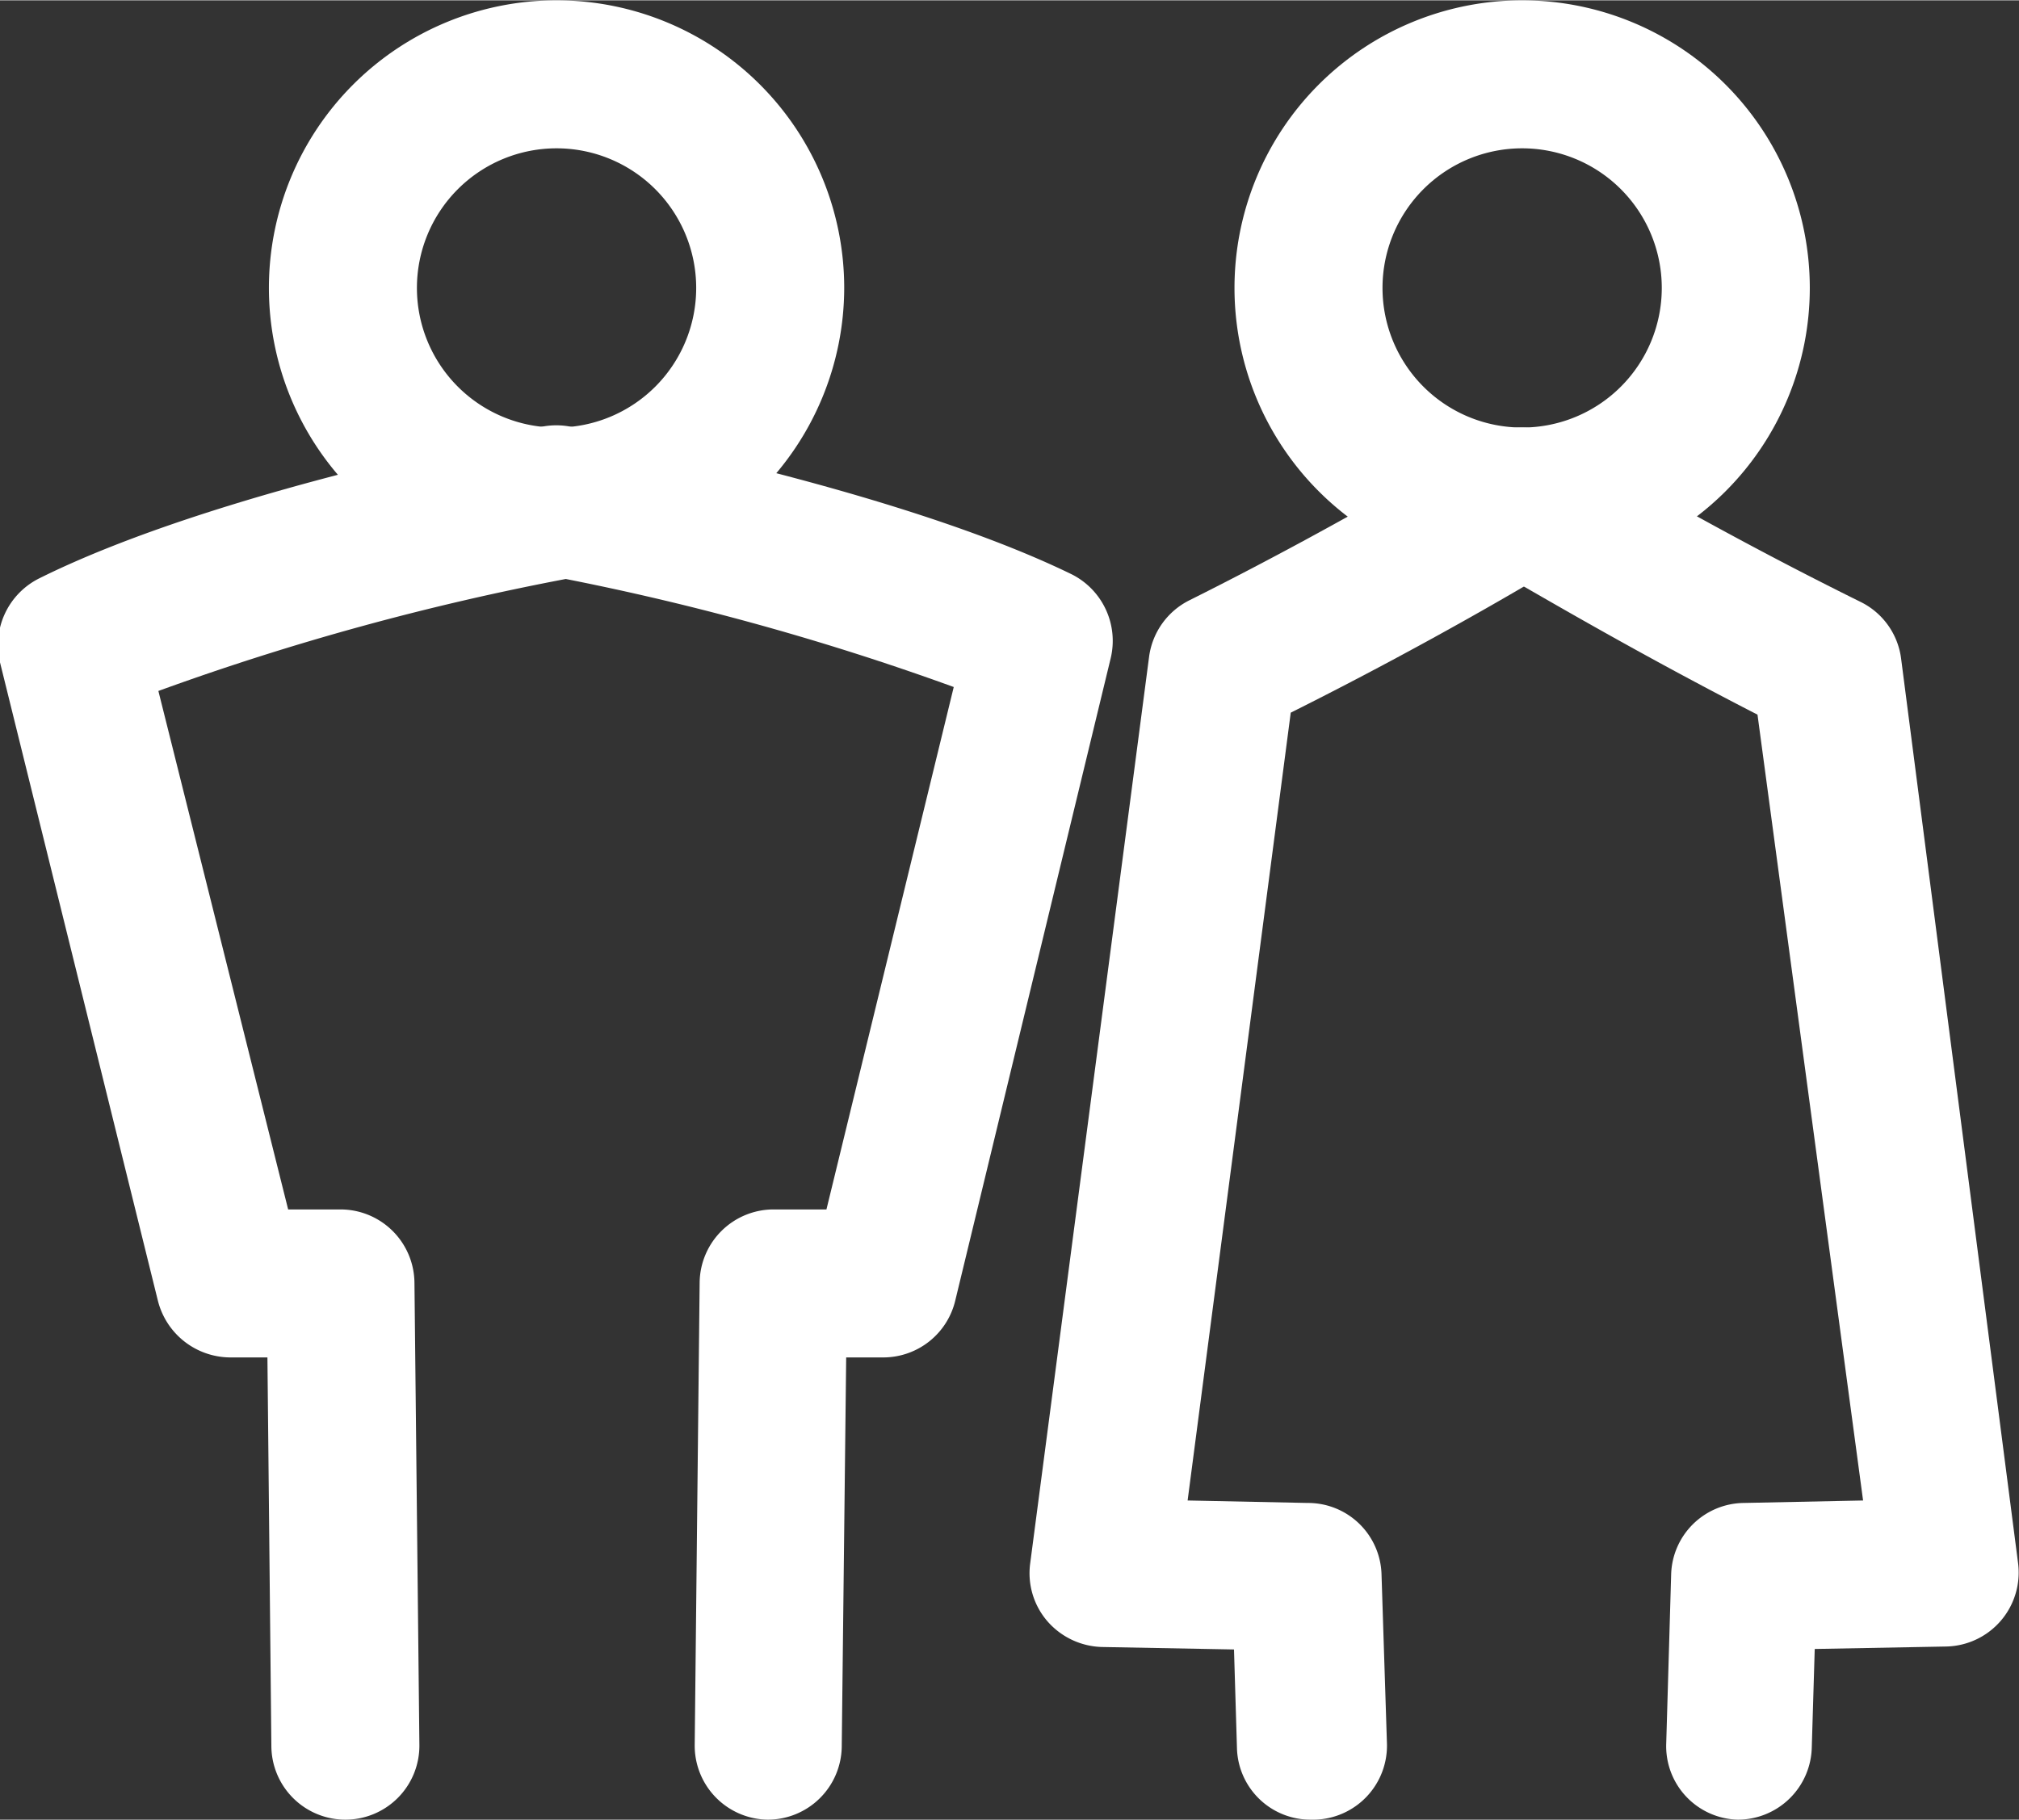 <svg xmlns="http://www.w3.org/2000/svg" width="14.43mm" height="13.01mm" viewBox="0 0 40.92 36.88">
  <rect x="0" y="0" width="40.92" height="36.88" fill="#333333" stroke="none"/>
  <g id="Layer_2" data-name="Layer 2">
    <g id="Layer_1-2" data-name="Layer 1">
      <g>
        <path d="M11.28,11.66a5.83,5.83,0,1,1,5.83-5.83A5.84,5.84,0,0,1,11.28,11.66Zm0-8.66a2.83,2.83,0,1,0,2.83,2.83A2.83,2.83,0,0,0,11.28,3Z" fill="#ffffff"/>
        <path d="M7,36.88A1.5,1.5,0,0,1,5.5,35.4l-.08-7.89H4.66A1.52,1.52,0,0,1,3.2,26.36L0,13.42a1.51,1.51,0,0,1,.79-1.7c3.61-1.8,9.91-3,10.18-3a1.5,1.5,0,0,1,.55,3,53.25,53.25,0,0,0-8.31,2.28L5.84,24.51H6.9A1.5,1.5,0,0,1,8.4,26l.1,9.37A1.5,1.5,0,0,1,7,36.88Z" fill="#ffffff"/>
        <path d="M15.56,36.88h0a1.5,1.5,0,0,1-1.48-1.52l.1-9.37a1.5,1.5,0,0,1,1.5-1.48h1.07l2.58-10.59A53.26,53.26,0,0,0,11,11.64a1.5,1.5,0,1,1,.55-3c.26.05,6.56,1.23,10.18,3a1.51,1.51,0,0,1,.78,1.7L19.36,26.36a1.5,1.5,0,0,1-1.45,1.15h-.76l-.09,7.89A1.5,1.5,0,0,1,15.56,36.88Z" fill="#ffffff"/>
        <path d="M30.85,11.66a5.83,5.83,0,1,1,5.83-5.83A5.83,5.83,0,0,1,30.85,11.66Zm0-8.66a2.83,2.83,0,1,0,2.83,2.83A2.83,2.83,0,0,0,30.85,3Z" fill="#ffffff"/>
        <path d="M26.57,36.88a1.49,1.49,0,0,1-1.5-1.45l-.06-2-2.67-.05a1.52,1.52,0,0,1-1.11-.52,1.49,1.49,0,0,1-.35-1.18L23.29,13.3a1.5,1.5,0,0,1,.82-1.14C27.47,10.48,30,8.9,30.06,8.88a1.5,1.5,0,0,1,1.57,2.56c-.1.06-2.35,1.44-5.47,3L24.07,30.41l2.43.05A1.49,1.49,0,0,1,28,31.91l.11,3.43a1.5,1.5,0,0,1-1.46,1.54Z" fill="#ffffff"/>
        <path d="M35.22,36.88h0a1.49,1.49,0,0,1-1.45-1.54l.1-3.43a1.49,1.49,0,0,1,1.47-1.45l2.42-.05L35.62,14.48c-3.12-1.6-5.37-3-5.47-3a1.5,1.5,0,0,1,1.57-2.56s2.6,1.6,6,3.28a1.49,1.49,0,0,1,.81,1.14L40.9,31.67a1.5,1.5,0,0,1-1.45,1.7l-2.67.05-.06,2A1.5,1.5,0,0,1,35.22,36.88Z" fill="#ffffff"/>
      </g>
    </g>
  </g>
</svg>
